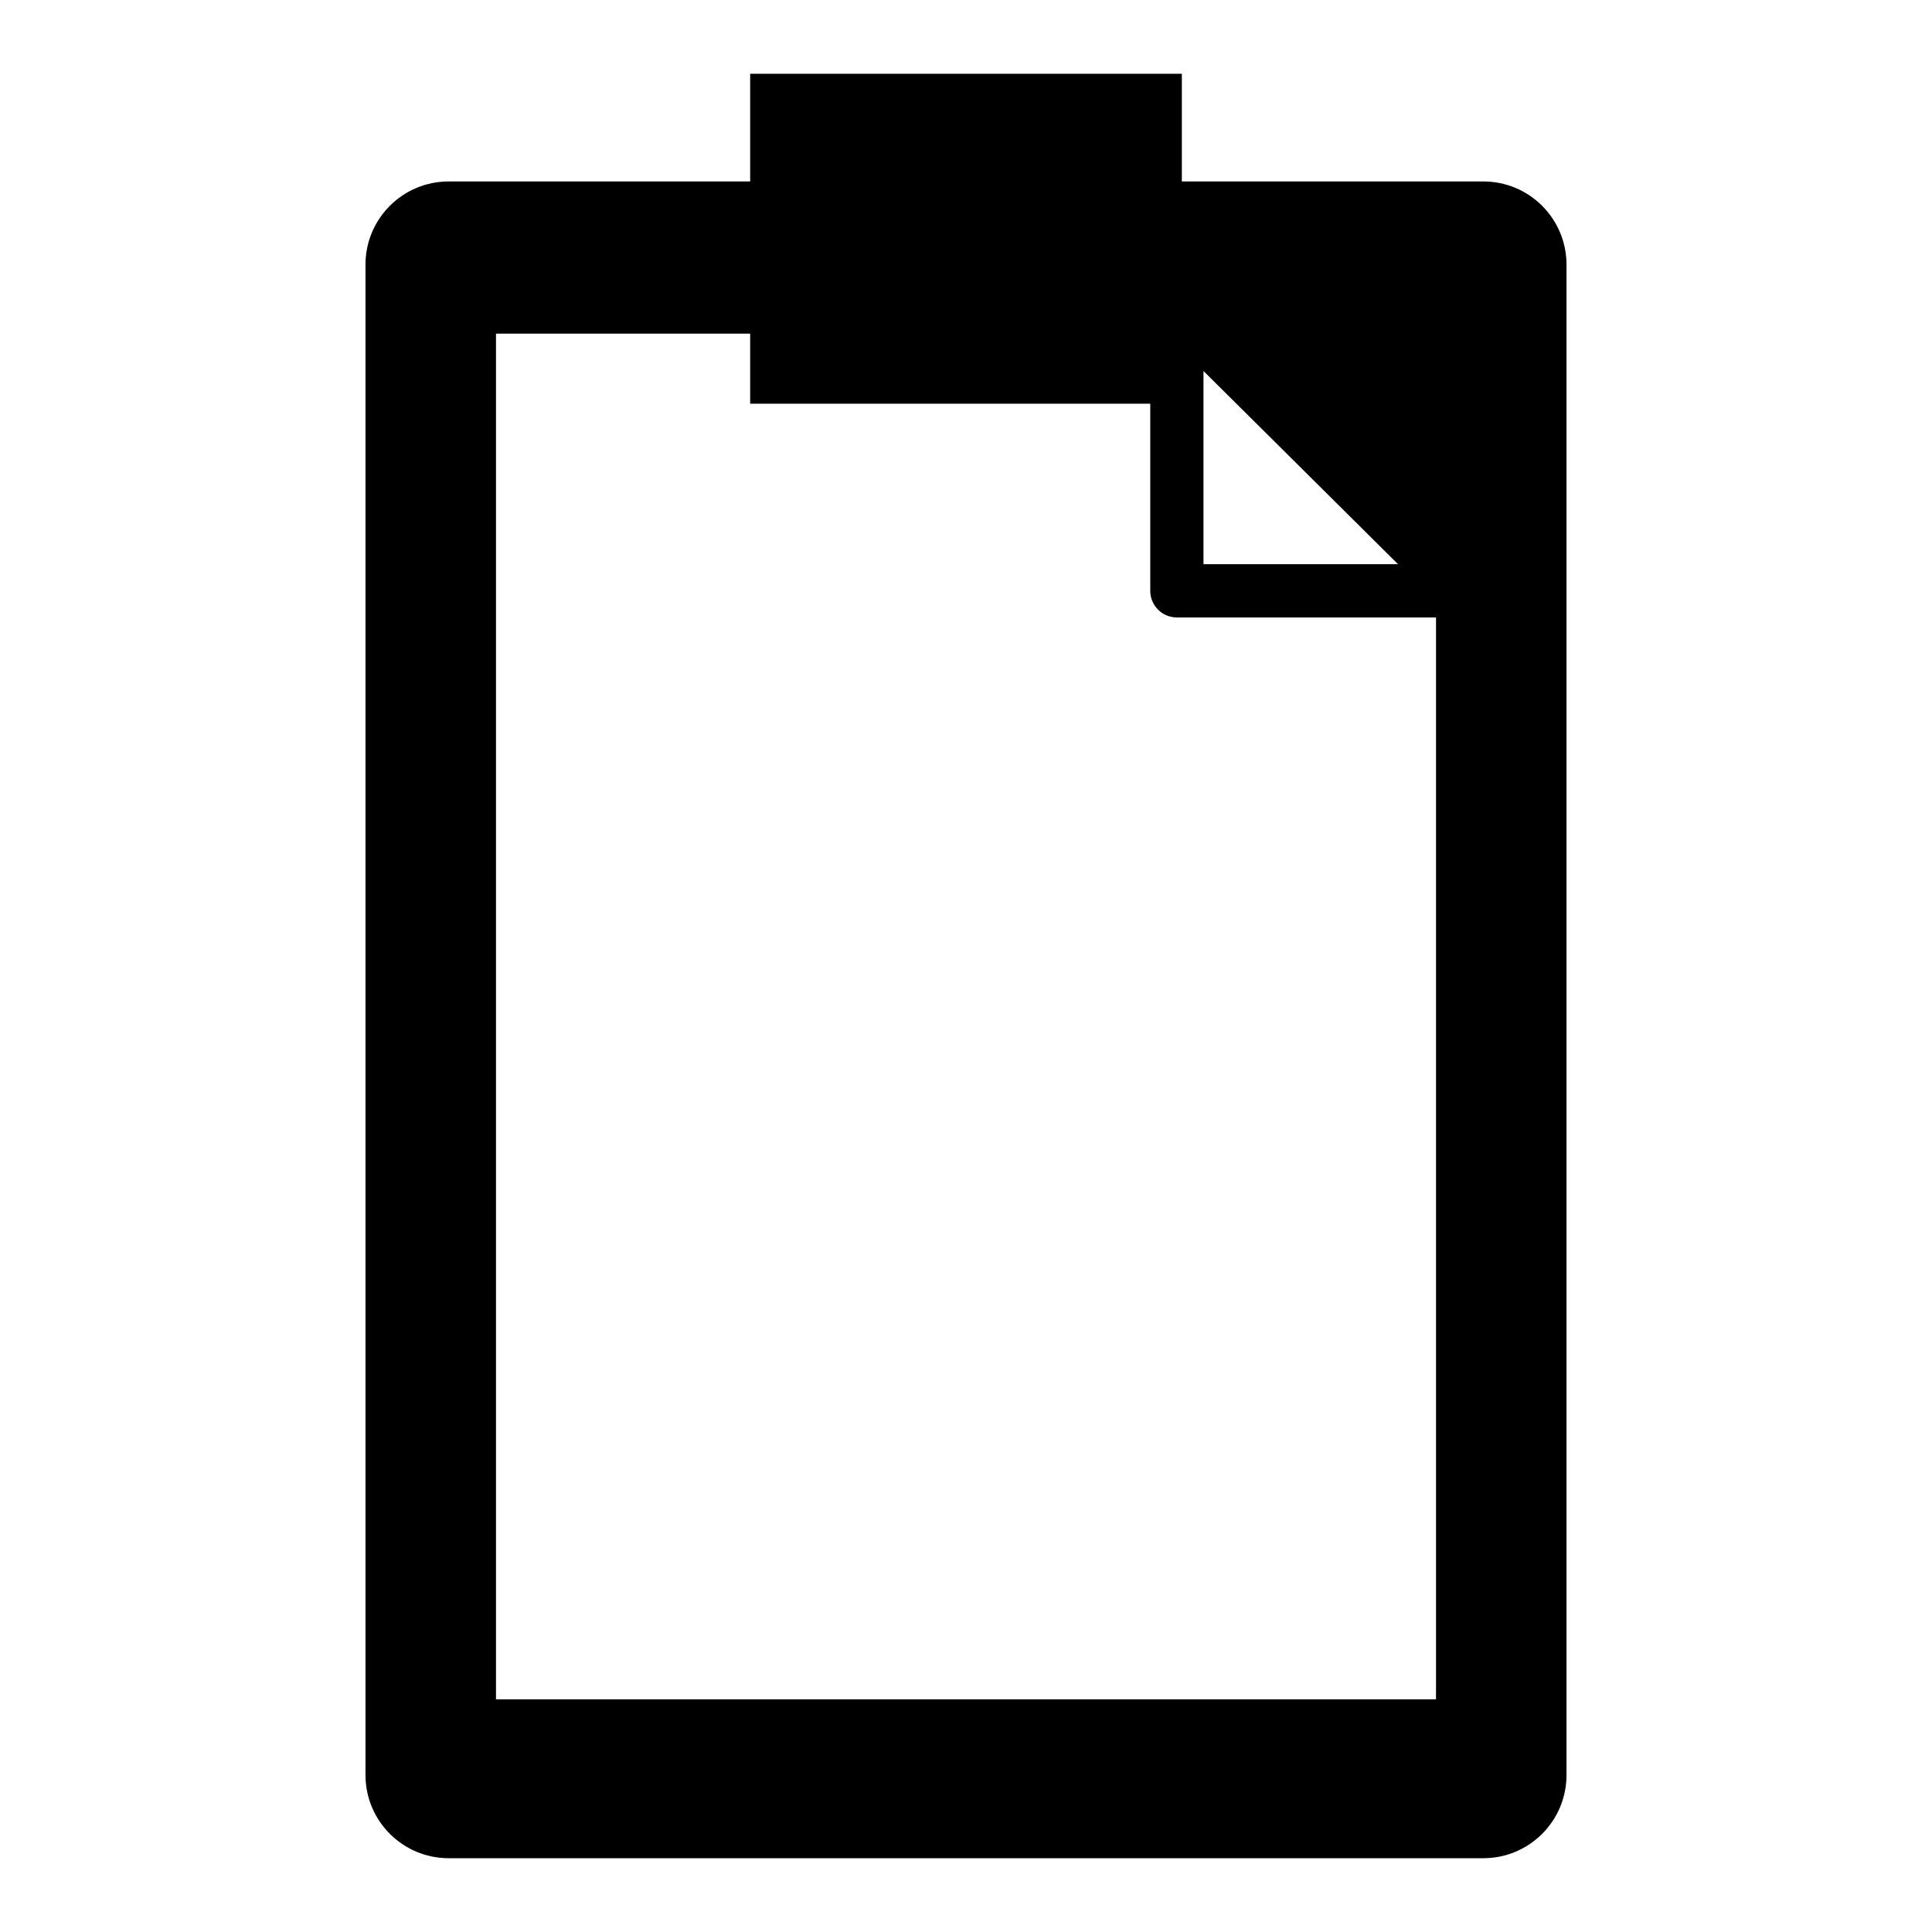 <?xml version="1.0" encoding="utf-8"?>
<!-- Generator: Adobe Illustrator 15.1.0, SVG Export Plug-In . SVG Version: 6.00 Build 0)  -->
<!DOCTYPE svg PUBLIC "-//W3C//DTD SVG 1.1//EN" "http://www.w3.org/Graphics/SVG/1.1/DTD/svg11.dtd">
<svg version="1.1" id="Layer_1" xmlns="http://www.w3.org/2000/svg" xmlns:xlink="http://www.w3.org/1999/xlink" x="0px" y="0px"
	 width="504px" height="504px" viewBox="0 0 504 504" enable-background="new 0 0 504 504" xml:space="preserve">
<path d="M386.956,47.336h-78.649V19.25H195.694v28.086h-78.65c-11.983,0-21.697,9.714-21.697,21.697v394.02
	c0,11.982,9.714,21.697,21.697,21.697h269.912c11.983,0,21.697-9.715,21.697-21.697V69.033
	C408.653,57.05,398.939,47.336,386.956,47.336z M313.952,96.779l50.757,50.406h-50.757V96.779z M374.612,443.31H129.391V87.042
	h66.304v18.273h104.372v48.814c0,3.834,3.108,6.943,6.943,6.943h67.603V443.31z"/>
</svg>
